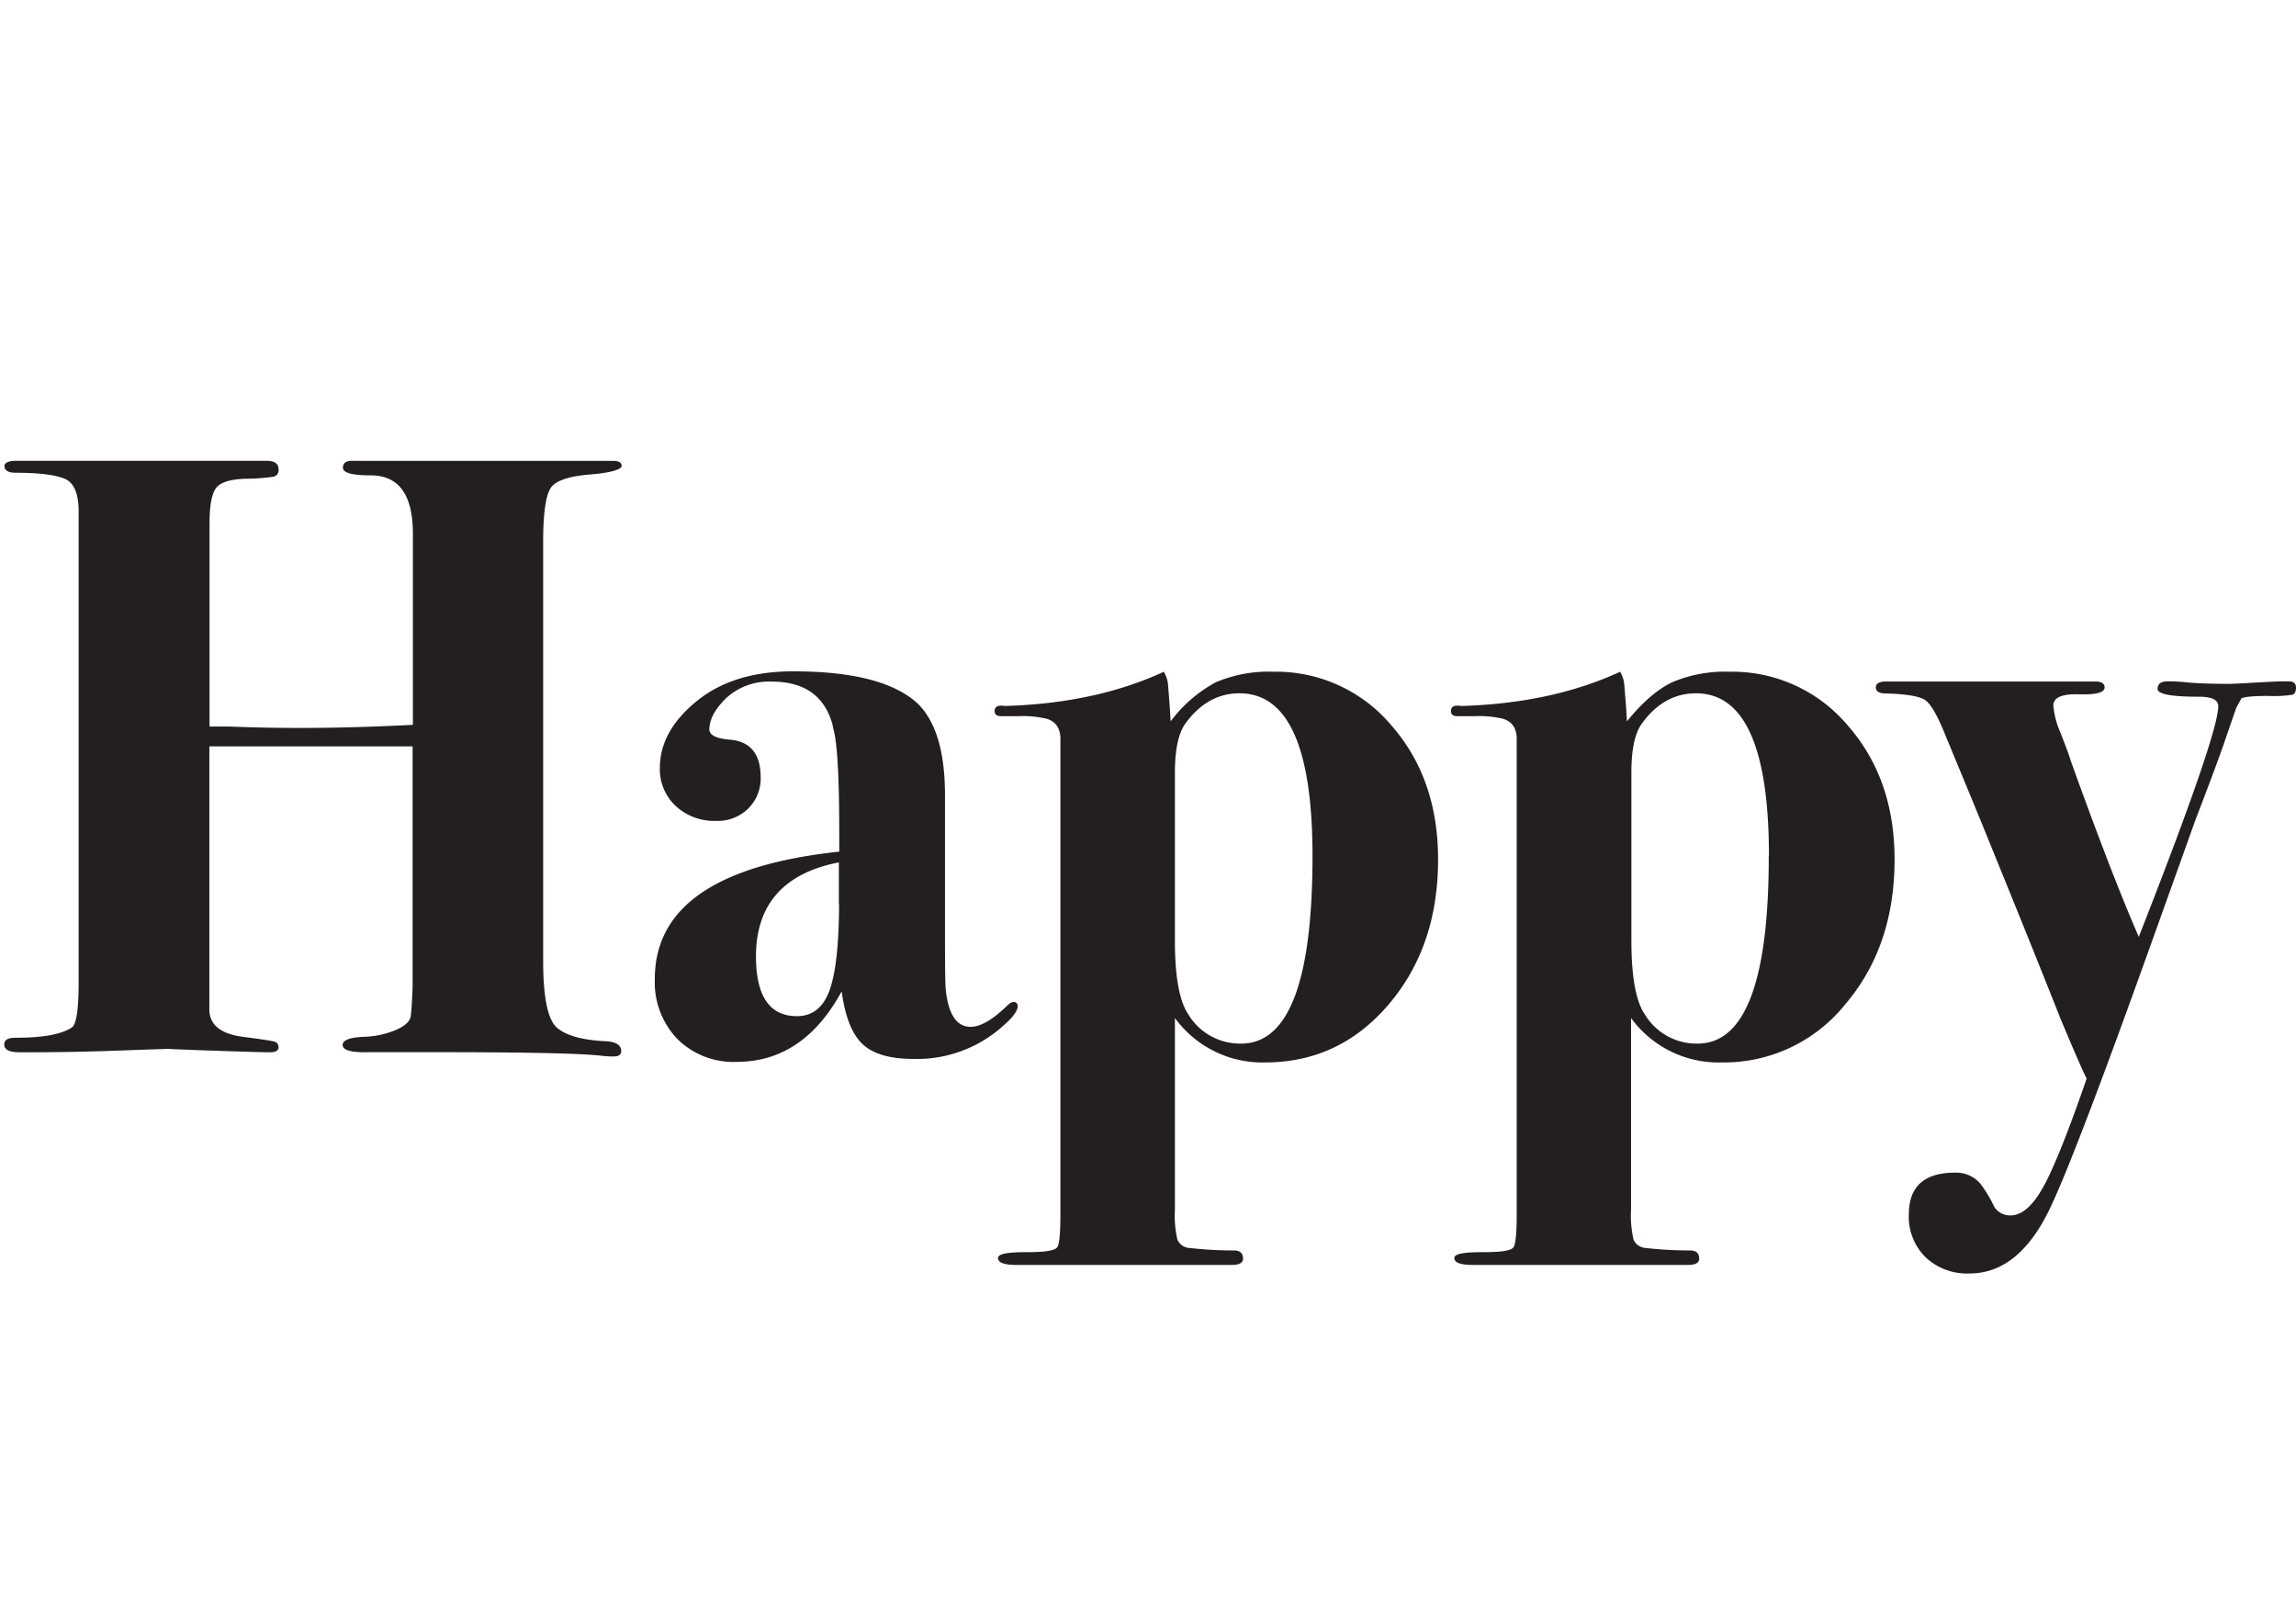 <svg id="f2a152af-ff98-4207-976e-3a440f6ea8f7" data-name="Layer 1" xmlns="http://www.w3.org/2000/svg" viewBox="0 0 410.83 288"><title>keelyn-2018-frames</title><path d="M111.16,188.11c0,.61-.46.92-1.38.92a17.55,17.55,0,0,1-2-.11q-5.36-.66-30-.66H66.05q-4.74.15-4.74-1.29c0-.86,1.27-1.35,3.82-1.46A15.91,15.91,0,0,0,71,184.22c1.68-.77,2.52-1.65,2.52-2.67.1-.61.21-2.29.31-5v-43H37.46v47.24q.15,4,6.12,4.74c3.15.41,5,.69,5.5.84a1,1,0,0,1,.76,1c0,.61-.51.91-1.52.91q-2,0-10.55-.3t-7.19-.31c-.61,0-3.75.1-9.4.31s-11,.3-16.13.3H3.52c-1.84,0-2.76-.46-2.76-1.37s.72-1.23,2.15-1.23c4.78,0,8.1-.61,9.93-1.83q1.23-.75,1.23-8.09V91.46q0-4.87-2.66-5.87t-8.61-1q-2,0-2-1.23c0-.5.57-.81,1.69-.91H47.7c1.43,0,2.14.51,2.14,1.53a1.18,1.18,0,0,1-.81,1.3,35.39,35.39,0,0,1-5.16.38q-4.35.15-5.38,1.91t-1,6.35V130h3.62q15.11.62,32.77-.31V95.49q0-10.42-7.52-10.43-5,0-5-1.37t2-1.23h46.35c1,0,1.52.3,1.52.91s-1.89,1.23-5.66,1.53-6.12,1.1-7,2.37-1.38,4.45-1.38,9.54v75.12q0,9.91,2.52,12t8.64,2.37Q111.16,186.43,111.16,188.11Z" style="fill:#231f20"/><path d="M182.1,180c0,.83-.82,2-2.45,3.41a23,23,0,0,1-16.2,6.06q-6.28,0-9.1-2.64t-3.75-9.44Q143.73,190,131.8,190a14.23,14.23,0,0,1-10.63-4.13,14.65,14.65,0,0,1-4-10.71q0-19.26,33-22.78v-3.21q0-15.28-1.07-18.8l-.15-.77q-2.14-7.64-10.86-7.64a11.31,11.31,0,0,0-8.1,2.9c-2,1.94-3.06,3.82-3.06,5.66,0,1,1.23,1.63,3.67,1.83q5.51.47,5.51,6.73a7.57,7.57,0,0,1-2.22,5.58,7.75,7.75,0,0,1-5.73,2.22,10.14,10.14,0,0,1-7.27-2.68,9,9,0,0,1-2.82-6.8q0-6.57,6.57-11.93t17.28-5.35q15.9,0,22.17,5.66,5,4.74,5,16.51v26.15c0,5.09.05,8.05.16,8.86q.75,6.44,4.43,6.43c1.73,0,3.87-1.23,6.42-3.67.51-.51.92-.77,1.22-.77A.69.69,0,0,1,182.1,180Zm-32-18.21v-7.49q-14.82,2.91-14.83,16.82,0,10.7,7.34,10.7,4.13,0,5.81-4.59T150.14,161.81Z" style="fill:#231f20"/><path d="M257.32,153.79q0,15.56-8.84,25.93T226.39,190.1a19.36,19.36,0,0,1-16.16-7.95v34.27a19.23,19.23,0,0,0,.45,5.41,2.5,2.5,0,0,0,2,1.45,72,72,0,0,0,8.08.46c1.11,0,1.66.48,1.66,1.46,0,.76-.66,1.13-2,1.13H181.94c-2.24,0-3.36-.4-3.36-1.22s1.84-1.07,5.51-1.07c3,0,4.76-.3,5.12-.92s.53-2.54.53-5.81v-84.7q.15-3.21-2.44-4a18.53,18.53,0,0,0-5.2-.46h-2.91c-.81,0-1.22-.3-1.22-.91,0-.82.61-1.12,1.83-.92q16.22-.47,28.44-6.12a5.33,5.33,0,0,1,.77,2.45l.3,3.82.16,2.6a24.58,24.58,0,0,1,8.1-7,24.08,24.08,0,0,1,10.24-1.88,26.94,26.94,0,0,1,21.1,9.54Q257.33,139.3,257.32,153.79Zm-22.47-.61q0-29.13-13.07-29.13-5.78,0-9.73,5.49-1.81,2.6-1.82,8.69v30.05q0,9.76,2.43,13.27a10.82,10.82,0,0,0,9.42,5.18Q234.85,186.73,234.85,153.18Z" style="fill:#231f20"/><path d="M339,153.79q0,15.56-8.84,25.93A27.84,27.84,0,0,1,308,190.1a19.35,19.35,0,0,1-16.15-7.95v34.27a19.23,19.23,0,0,0,.45,5.41,2.5,2.5,0,0,0,2,1.45,72,72,0,0,0,8.08.46c1.11,0,1.66.48,1.66,1.46,0,.76-.66,1.13-2,1.13H263.59c-2.24,0-3.36-.4-3.36-1.22s1.83-1.07,5.5-1.07c3.06,0,4.77-.3,5.12-.92s.54-2.54.54-5.81v-84.7q.15-3.21-2.45-4a18.48,18.48,0,0,0-5.2-.46h-2.9c-.82,0-1.22-.3-1.22-.91,0-.82.61-1.12,1.83-.92q16.2-.47,28.44-6.12a5.33,5.33,0,0,1,.76,2.45l.31,3.82.15,2.6c2.76-3.4,5.45-5.73,8.11-7a24.08,24.08,0,0,1,10.24-1.88,27,27,0,0,1,21.1,9.54Q339,139.3,339,153.79Zm-22.48-.61q0-29.13-13.06-29.13-5.79,0-9.73,5.49c-1.22,1.73-1.82,4.63-1.82,8.69v30.05q0,9.76,2.43,13.27a10.82,10.82,0,0,0,9.42,5.18Q316.5,186.73,316.49,153.18Z" style="fill:#231f20"/><path d="M410.83,123c0,.71-.2,1.14-.61,1.3a21.15,21.15,0,0,1-4.28.22c-2.75,0-4.39.16-4.89.46l-.92,1.69L398.29,132q-1.21,3.66-5.5,14.83-.32.91-6.73,18.8Q370.93,208,366.49,216.86q-5.5,11-14.07,11a10.82,10.82,0,0,1-7.87-2.9,10.2,10.2,0,0,1-3-7.65q0-7.49,8.26-7.49a5.71,5.71,0,0,1,4.43,1.84,22,22,0,0,1,2.6,4.28,3.36,3.36,0,0,0,2.9,1.53q3.06,0,5.89-5.13T373.37,193q-1.22-2.44-4.73-10.86-4.59-11.61-12.25-30.42-1.83-4.58-8.23-20-2.15-5.41-3.68-6.45c-1-.69-3.36-1.09-7-1.19-1.22,0-1.83-.36-1.83-1.07s.61-1.07,1.83-1.07H374.9c1.12,0,1.68.35,1.68,1.07q0,1.36-4.58,1.22t-4.59,2a15,15,0,0,0,1.22,4.74q1.68,4.27,1.84,5,7.48,20.81,12.23,31.65,14.22-36.24,14.22-41.28c0-1.12-1.17-1.68-3.52-1.68q-7.33,0-7.34-1.38c0-.92.61-1.37,1.84-1.37q1.52,0,3.06.15,2.9.3,8,.3c.4,0,1.91-.07,4.51-.22s4.3-.23,5.12-.23h.92C410.37,121.91,410.83,122.26,410.83,123Z" style="fill:#231f20"/></svg>